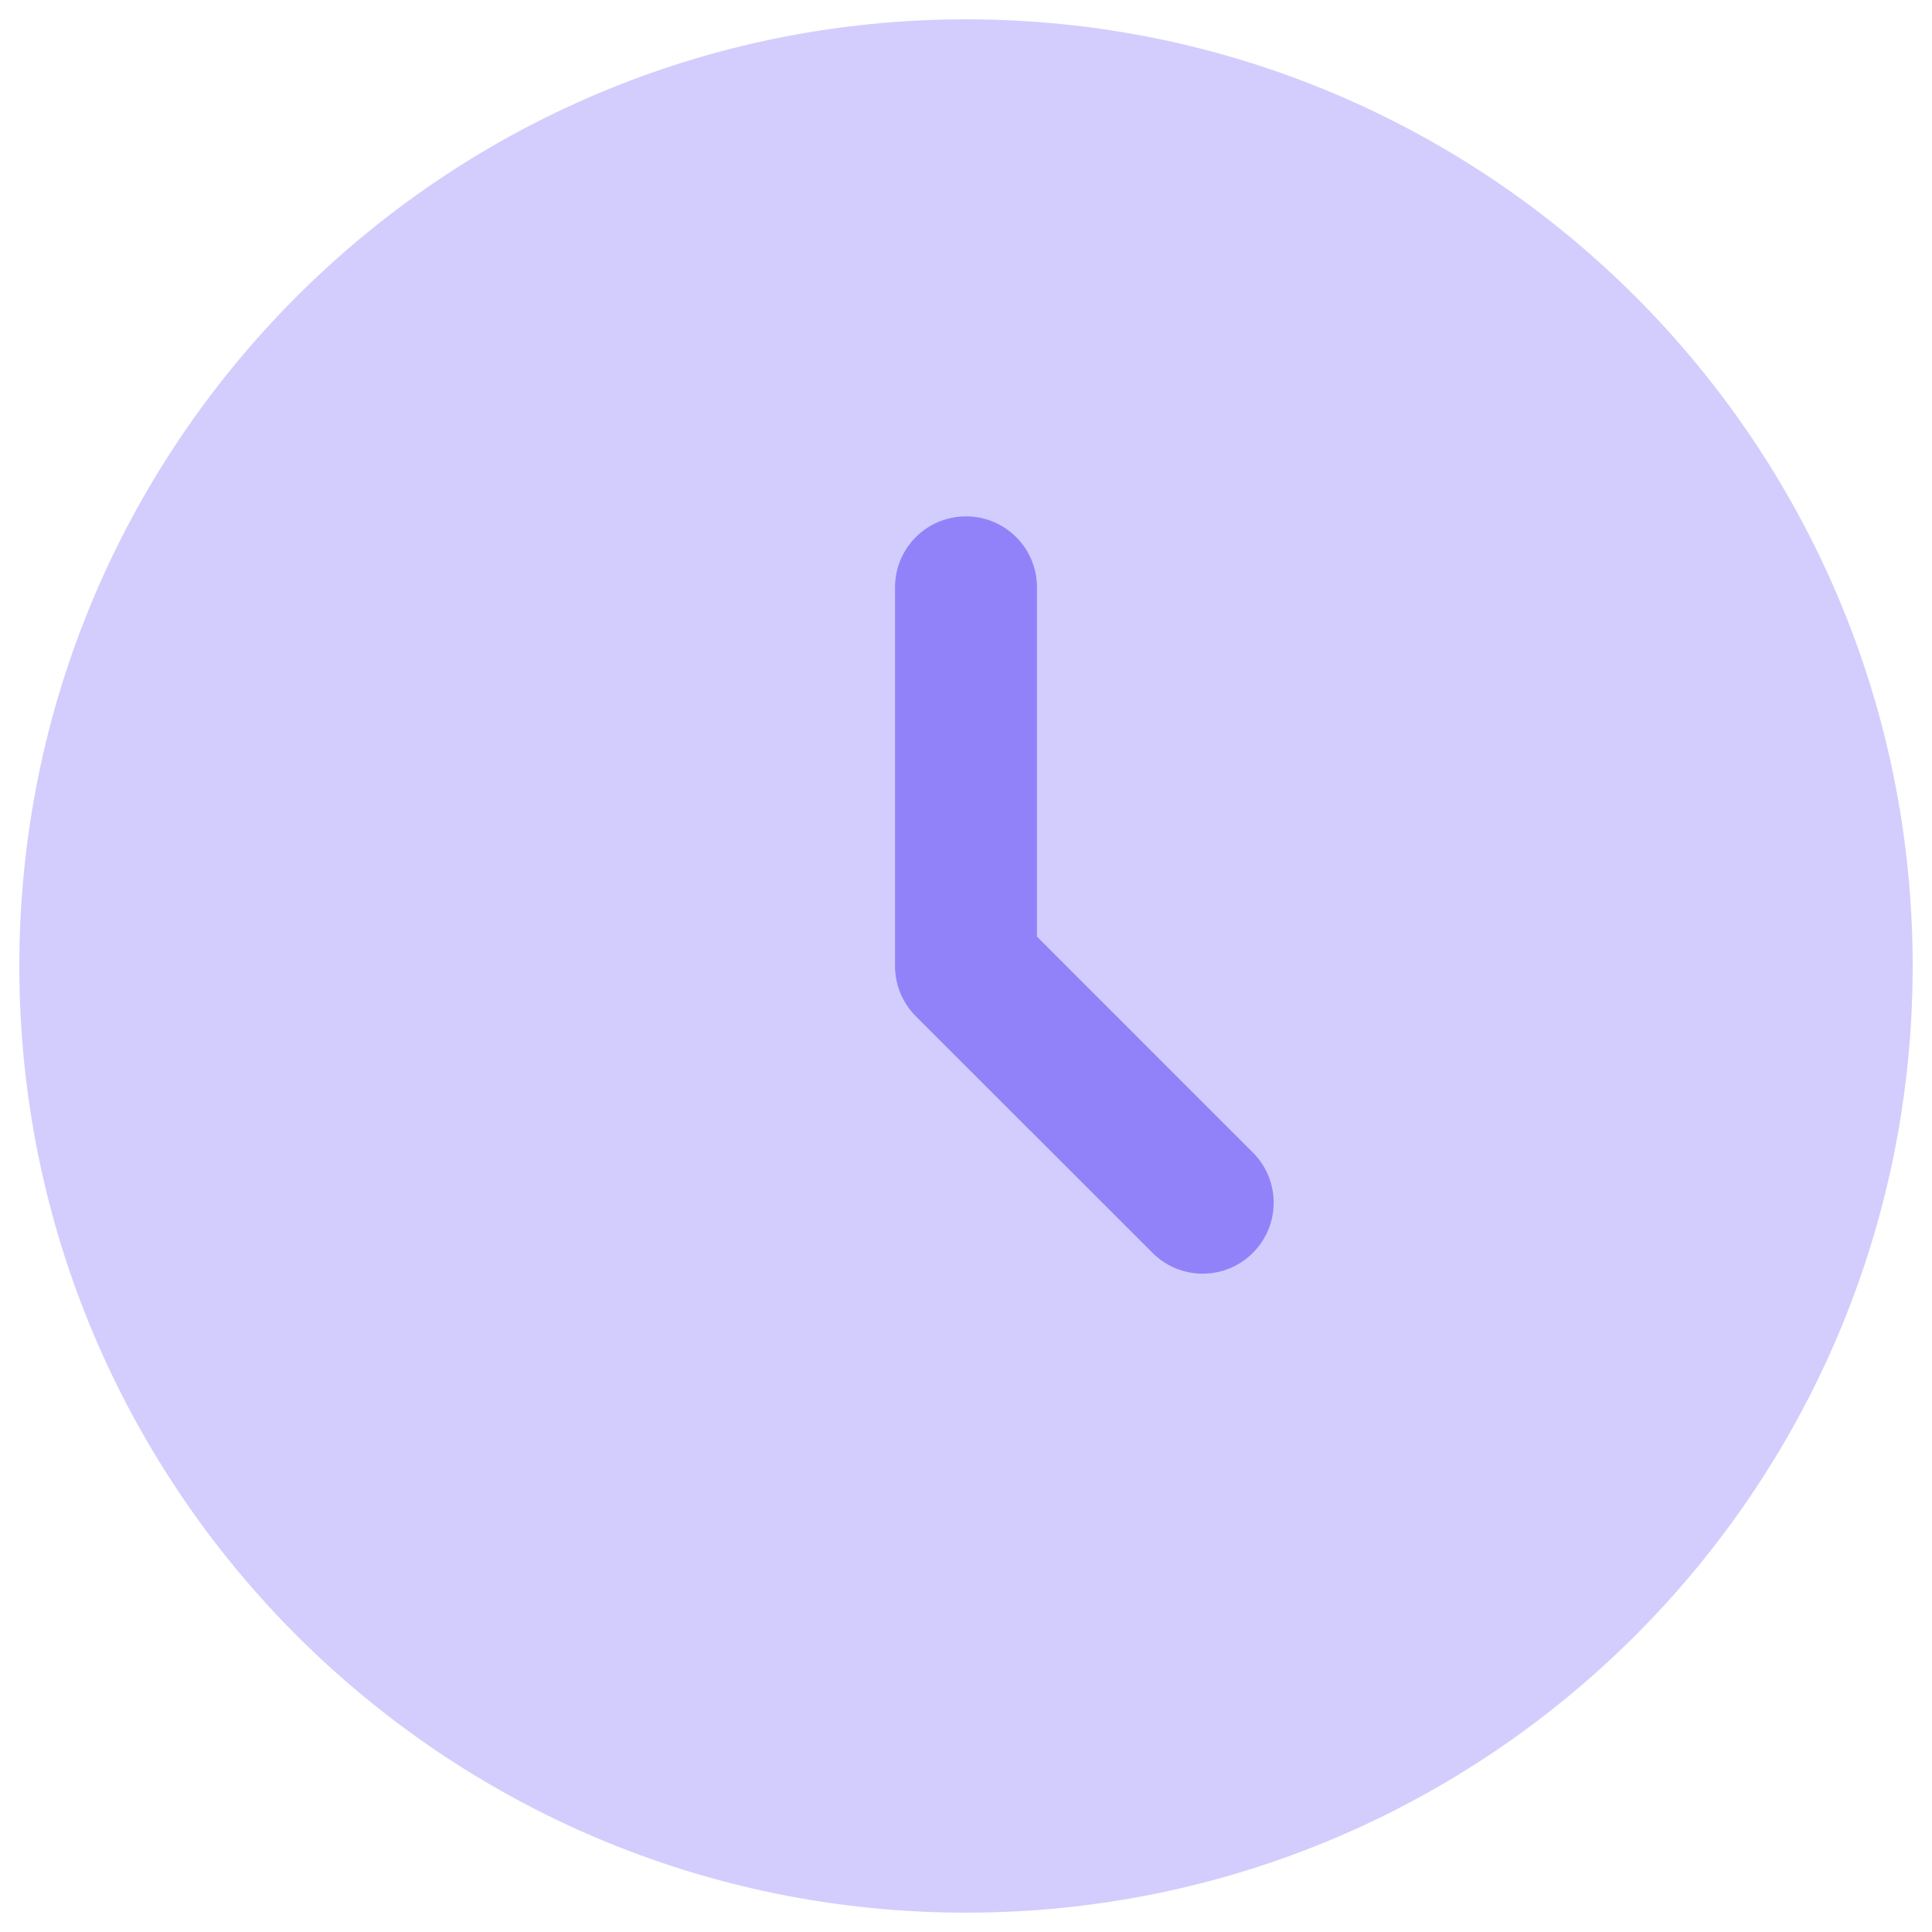 <svg width="19" height="19" viewBox="0 0 19 19" fill="none" xmlns="http://www.w3.org/2000/svg">
  <path d="M9.5 18.81C14.642 18.81 18.81 14.642 18.81 9.5C18.81 4.358 14.642 0.19 9.5 0.19C4.358 0.19 0.19 4.358 0.19 9.5C0.19 14.642 4.358 18.81 9.5 18.81Z" fill="#9282FA" fill-opacity="0.4"/>
  <path fill-rule="evenodd" clip-rule="evenodd" d="M9.5 5.078C9.886 5.078 10.198 5.39 10.198 5.776V9.211L12.321 11.334C12.594 11.607 12.594 12.049 12.321 12.321C12.049 12.594 11.607 12.594 11.334 12.321L9.006 9.994C8.875 9.863 8.802 9.685 8.802 9.5V5.776C8.802 5.39 9.114 5.078 9.5 5.078Z" fill="#9282FA"/>
</svg>